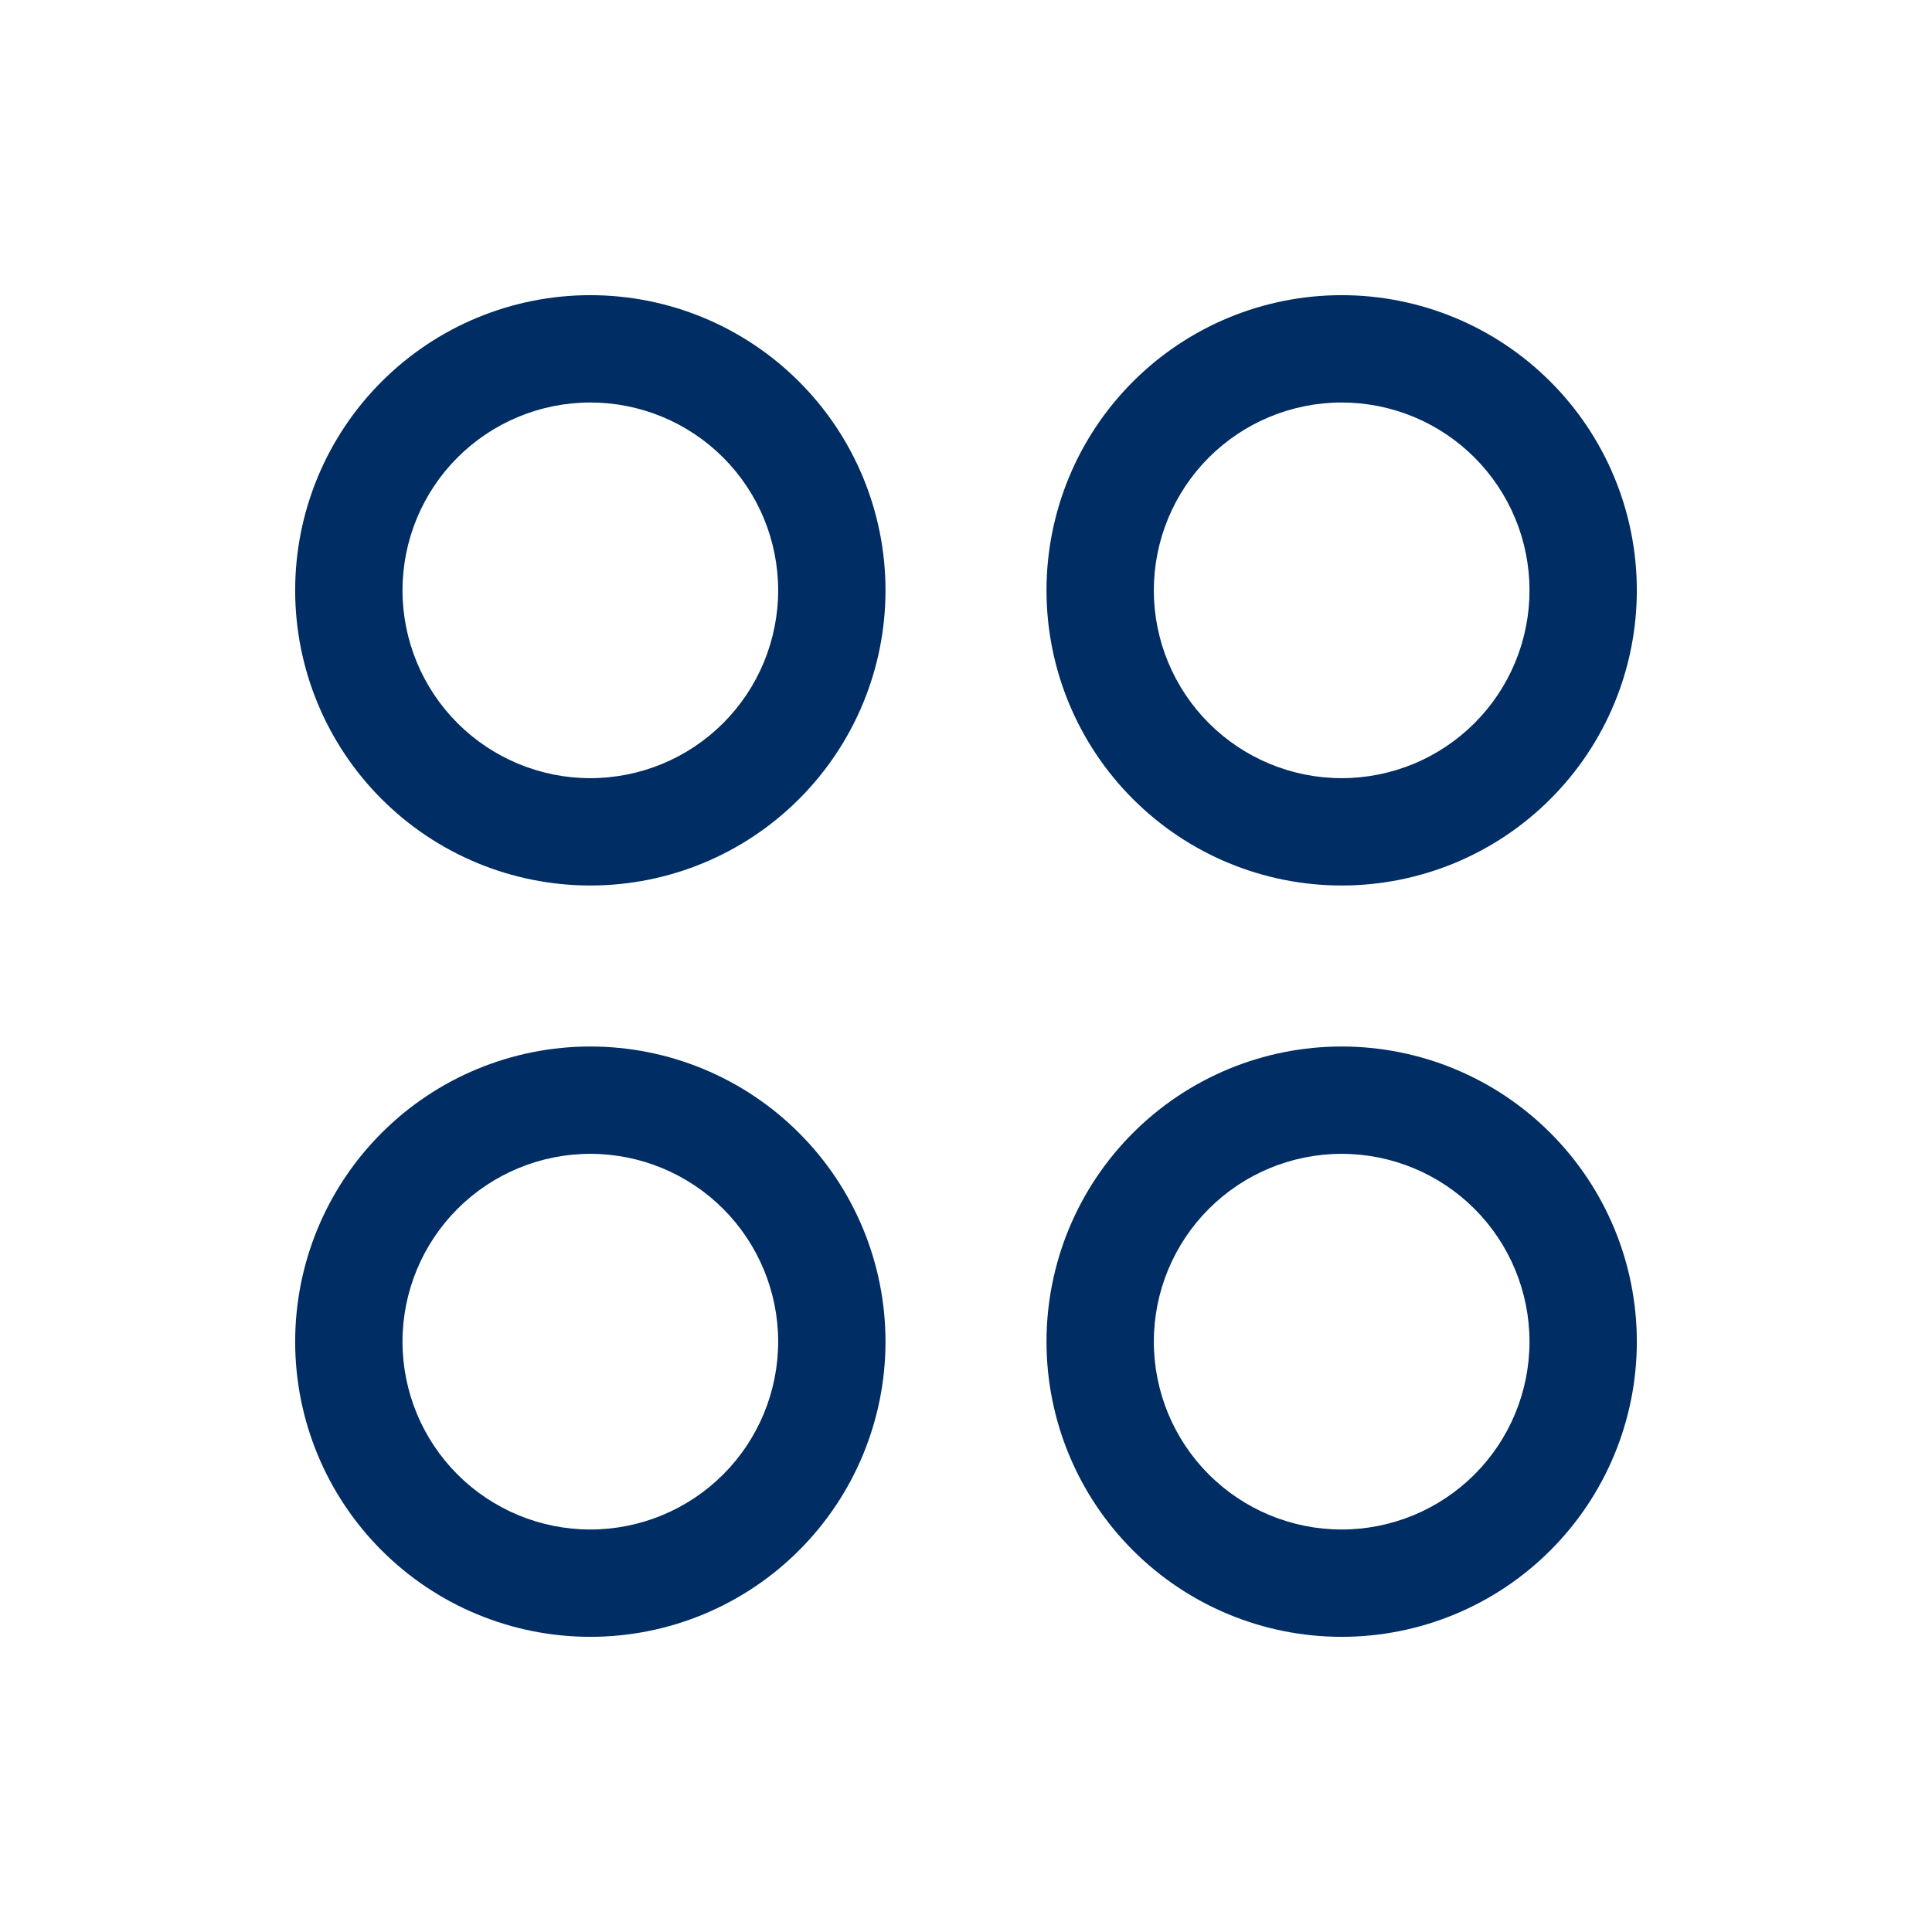 <svg width="36" height="36" viewBox="0 0 36 36" fill="none" xmlns="http://www.w3.org/2000/svg">
<path fill-rule="evenodd" clip-rule="evenodd" d="M11 5.5C9.541 5.5 8.142 6.079 7.111 7.111C6.079 8.142 5.5 9.541 5.5 11C5.5 12.459 6.079 13.858 7.111 14.889C8.142 15.921 9.541 16.5 11 16.5C12.459 16.5 13.858 15.921 14.889 14.889C15.921 13.858 16.5 12.459 16.5 11C16.5 9.541 15.921 8.142 14.889 7.111C13.858 6.079 12.459 5.5 11 5.5ZM11 7.5C11.46 7.5 11.915 7.591 12.339 7.766C12.764 7.942 13.15 8.2 13.475 8.525C13.8 8.85 14.058 9.236 14.234 9.661C14.409 10.085 14.5 10.54 14.5 11C14.5 11.46 14.409 11.915 14.234 12.339C14.058 12.764 13.8 13.15 13.475 13.475C13.15 13.8 12.764 14.058 12.339 14.234C11.915 14.409 11.46 14.5 11 14.5C10.072 14.5 9.181 14.131 8.525 13.475C7.869 12.819 7.5 11.928 7.5 11C7.5 10.072 7.869 9.181 8.525 8.525C9.181 7.869 10.072 7.5 11 7.5ZM25 5.5C23.541 5.5 22.142 6.079 21.111 7.111C20.079 8.142 19.5 9.541 19.5 11C19.5 12.459 20.079 13.858 21.111 14.889C22.142 15.921 23.541 16.5 25 16.5C26.459 16.5 27.858 15.921 28.889 14.889C29.921 13.858 30.5 12.459 30.5 11C30.5 9.541 29.921 8.142 28.889 7.111C27.858 6.079 26.459 5.5 25 5.5ZM25 7.5C25.46 7.5 25.915 7.591 26.339 7.766C26.764 7.942 27.15 8.2 27.475 8.525C27.8 8.85 28.058 9.236 28.234 9.661C28.41 10.085 28.5 10.54 28.5 11C28.5 11.46 28.41 11.915 28.234 12.339C28.058 12.764 27.8 13.15 27.475 13.475C27.15 13.8 26.764 14.058 26.339 14.234C25.915 14.409 25.46 14.5 25 14.5C24.072 14.5 23.181 14.131 22.525 13.475C21.869 12.819 21.5 11.928 21.5 11C21.5 10.072 21.869 9.181 22.525 8.525C23.181 7.869 24.072 7.5 25 7.5ZM11 19.5C9.541 19.5 8.142 20.079 7.111 21.111C6.079 22.142 5.5 23.541 5.5 25C5.5 26.459 6.079 27.858 7.111 28.889C8.142 29.921 9.541 30.5 11 30.5C12.459 30.5 13.858 29.921 14.889 28.889C15.921 27.858 16.5 26.459 16.5 25C16.5 23.541 15.921 22.142 14.889 21.111C13.858 20.079 12.459 19.5 11 19.5ZM11 21.5C11.928 21.5 12.819 21.869 13.475 22.525C14.131 23.181 14.5 24.072 14.5 25C14.5 25.928 14.131 26.819 13.475 27.475C12.819 28.131 11.928 28.5 11 28.5C10.072 28.5 9.181 28.131 8.525 27.475C7.869 26.819 7.5 25.928 7.5 25C7.5 24.072 7.869 23.181 8.525 22.525C9.181 21.869 10.072 21.5 11 21.5ZM25 19.5C23.541 19.5 22.142 20.079 21.111 21.111C20.079 22.142 19.5 23.541 19.5 25C19.5 26.459 20.079 27.858 21.111 28.889C22.142 29.921 23.541 30.5 25 30.5C26.459 30.5 27.858 29.921 28.889 28.889C29.921 27.858 30.5 26.459 30.5 25C30.5 23.541 29.921 22.142 28.889 21.111C27.858 20.079 26.459 19.5 25 19.5ZM25 21.5C25.928 21.5 26.819 21.869 27.475 22.525C28.131 23.181 28.5 24.072 28.5 25C28.5 25.928 28.131 26.819 27.475 27.475C26.819 28.131 25.928 28.5 25 28.5C24.072 28.5 23.181 28.131 22.525 27.475C21.869 26.819 21.5 25.928 21.5 25C21.5 24.072 21.869 23.181 22.525 22.525C23.181 21.869 24.072 21.5 25 21.5Z" fill="#002D63"/>
</svg>
